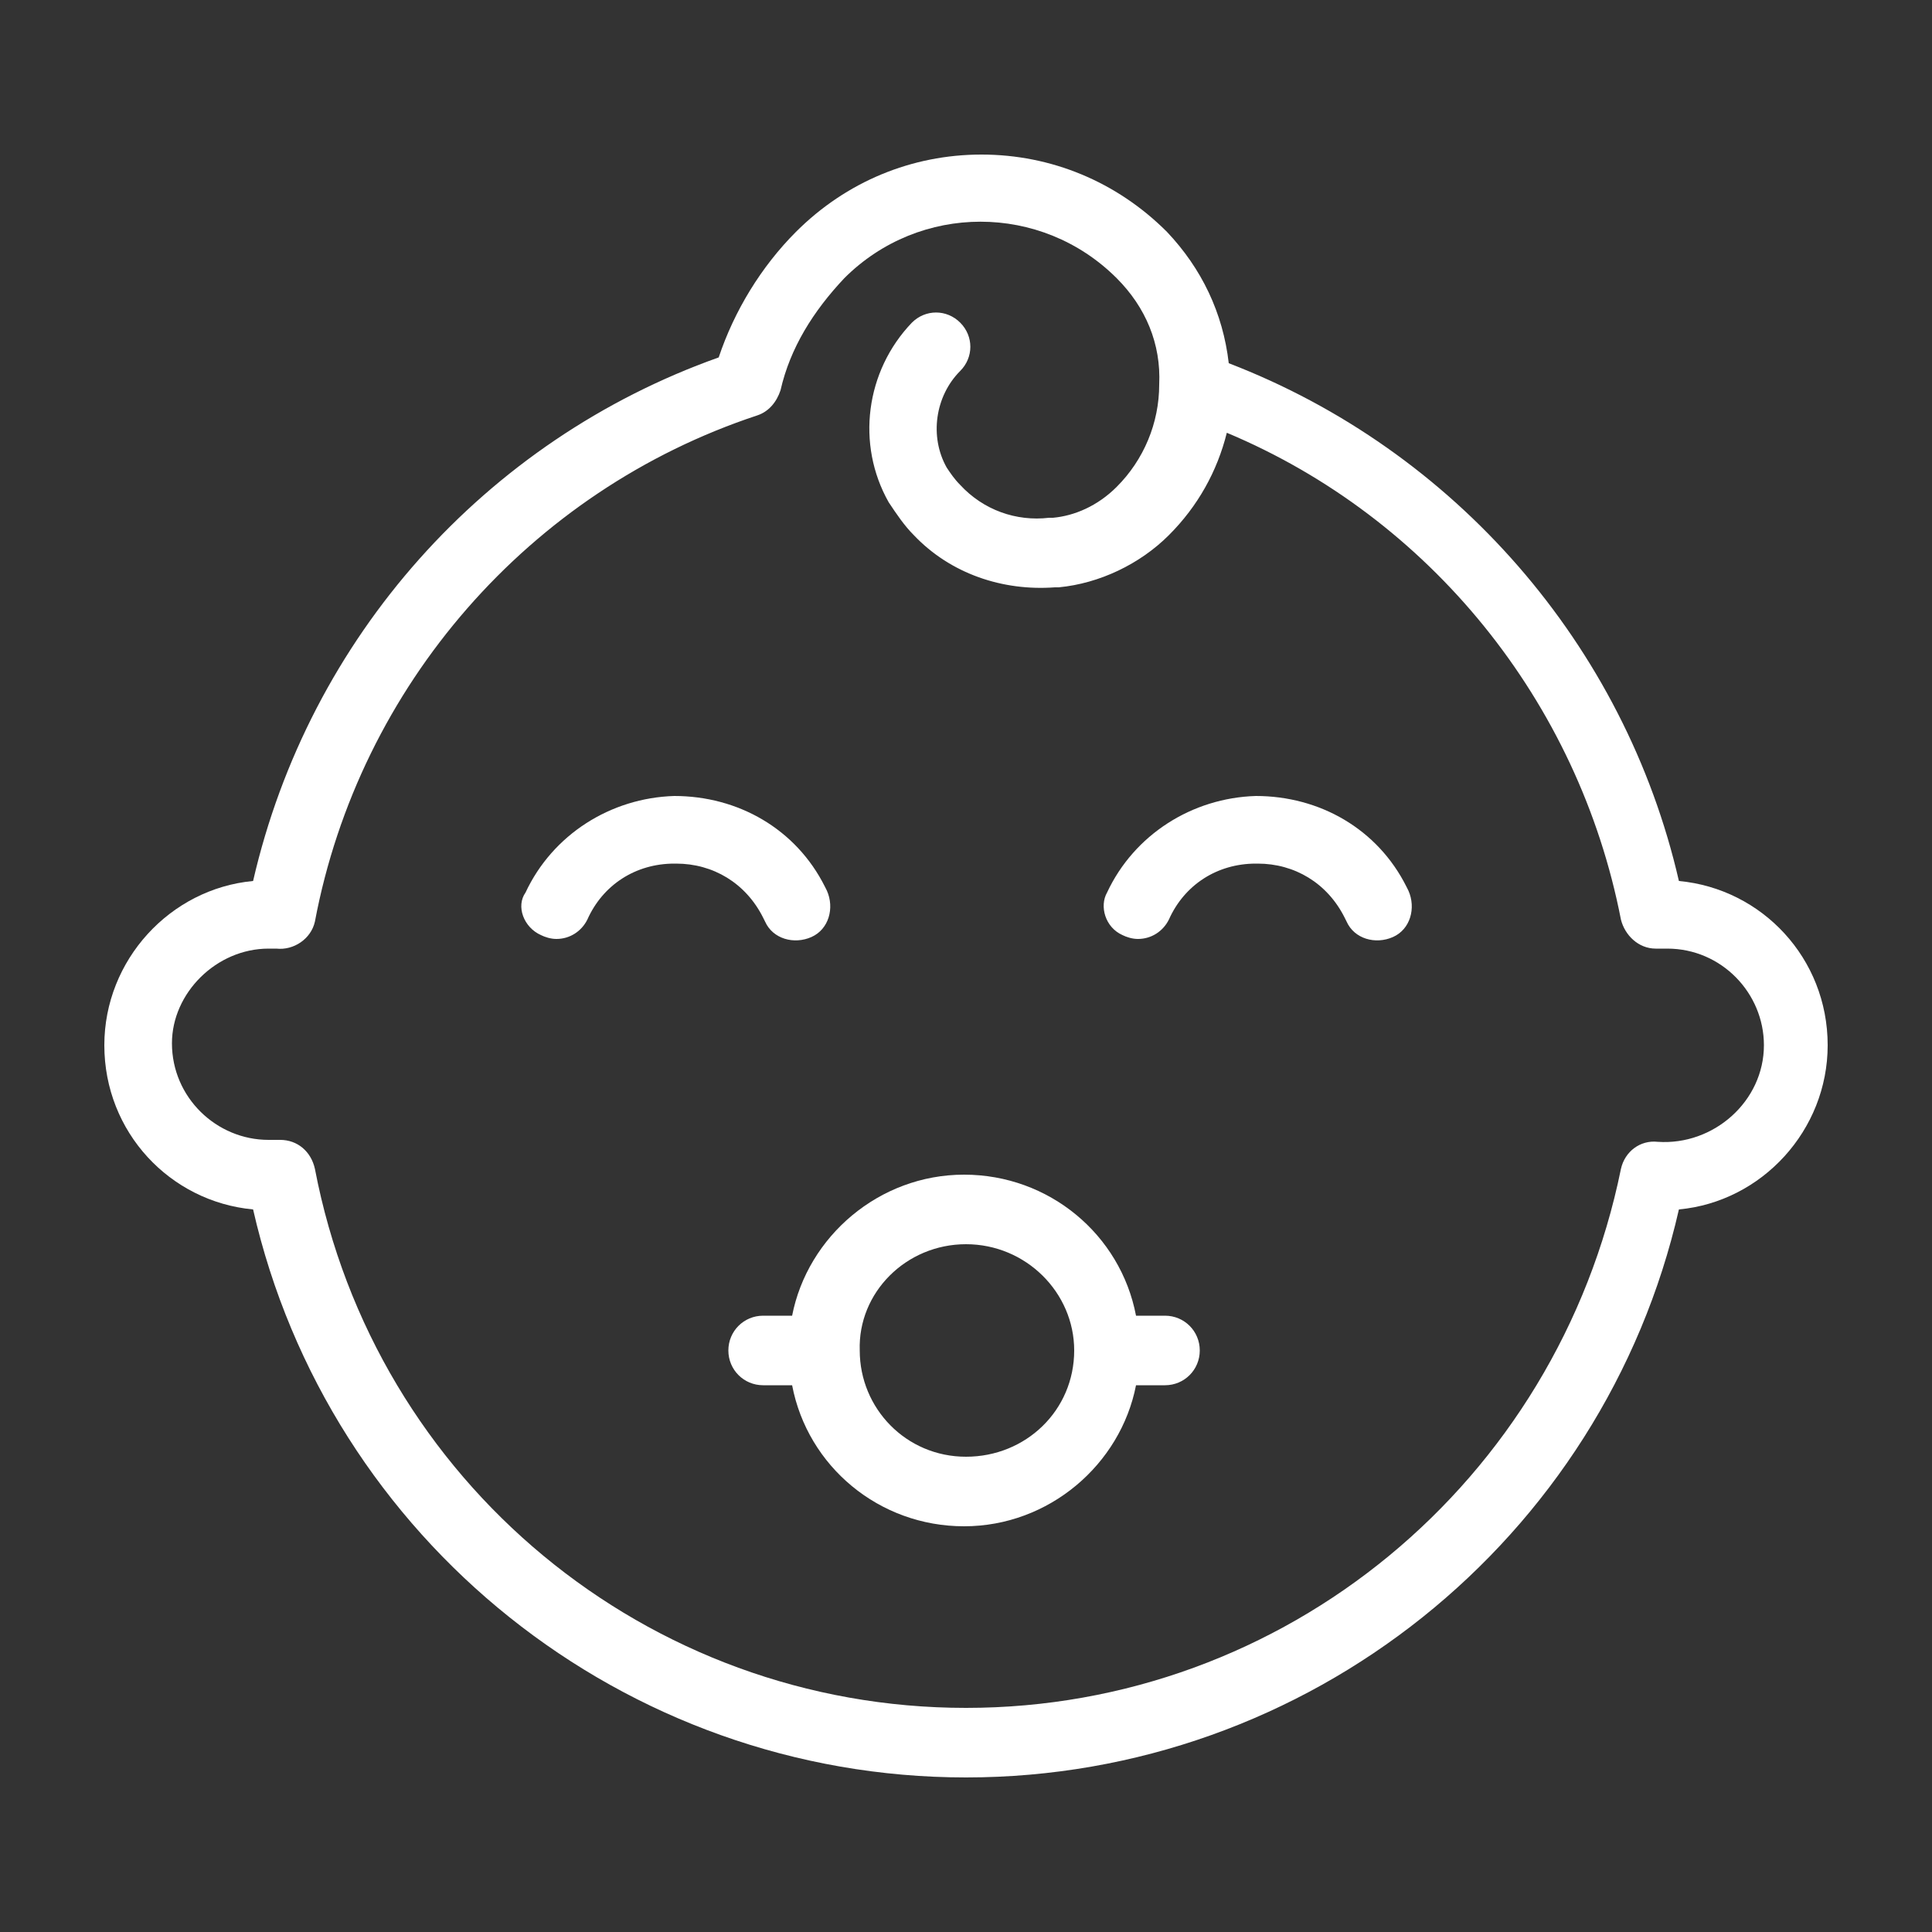 <?xml version="1.0" encoding="utf-8"?>
<!-- Generator: Adobe Illustrator 25.3.1, SVG Export Plug-In . SVG Version: 6.00 Build 0)  -->
<svg version="1.1" id="Layer_1" xmlns="http://www.w3.org/2000/svg" xmlns:xlink="http://www.w3.org/1999/xlink" x="0px" y="0px"
	 viewBox="0 0 100 100" style="enable-background:new 0 0 100 100;" xml:space="preserve">
<rect x="0" y="0" width="100" height="100" fill="#333333" stroke="none"/>
<style type="text/css">
	.st0{fill:#ffffff;}
</style>
<path class="st0" d="M28,48.4c0.2,0.1,0.5,0.2,0.8,0.2c0.7,0,1.3-0.4,1.6-1c0.8-1.8,2.5-2.9,4.5-2.9c0,0,0.1,0,0.1,0
	c1.9,0,3.6,1,4.5,2.8l0.1,0.2c0.4,0.9,1.5,1.2,2.4,0.8c0.9-0.4,1.2-1.5,0.8-2.4l-0.1-0.2c-1.5-3-4.5-4.7-7.8-4.7
	c-3.3,0.1-6.3,2-7.7,5C26.7,46.9,27.1,48,28,48.4z"/>
<path class="st0" d="M58.1,48.4c0.2,0.1,0.5,0.2,0.8,0.2c0.7,0,1.3-0.4,1.6-1c0.8-1.8,2.5-2.9,4.5-2.9c0,0,0.1,0,0.1,0
	c1.9,0,3.6,1,4.5,2.8l0.1,0.2c0.4,0.9,1.5,1.2,2.4,0.8c0.9-0.4,1.2-1.5,0.8-2.4l-0.1-0.2c-1.5-3-4.5-4.7-7.8-4.7
	c-3.3,0.1-6.3,2-7.7,5C56.9,46.9,57.2,48,58.1,48.4z"/>
<path class="st0" d="M39.5,68.1c-1,0-1.8,0.8-1.8,1.8s0.8,1.8,1.8,1.8h1.5c0.8,4.2,4.5,7.3,8.9,7.3c4.4,0,8.1-3.2,8.9-7.3h1.5
	c1,0,1.8-0.8,1.8-1.8s-0.8-1.8-1.8-1.8h-1.5c-0.8-4.2-4.5-7.3-8.9-7.3c-4.4,0-8.1,3.2-8.9,7.3H39.5z M50,64.4c3.1,0,5.6,2.5,5.6,5.5
	c0,3.1-2.5,5.5-5.6,5.5c-3.1,0-5.5-2.5-5.5-5.5C44.4,66.9,46.9,64.4,50,64.4z"/>
<path class="st0" d="M13.1,62.6C17,79.7,32.3,92,50,92c17.7,0,33-12.3,36.9-29.4c4.3-0.4,7.7-4.1,7.7-8.5c0-4.5-3.4-8.1-7.7-8.5
	c-2.8-12.2-11.6-22.3-23.3-26.8c-0.3-2.6-1.4-4.9-3.2-6.8c-2.6-2.6-6-4-9.6-4c-3.6,0-7,1.4-9.6,4c-1.8,1.8-3.2,4.1-4,6.5
	C25.1,22.8,16,33,13.1,45.6c-4.3,0.4-7.7,4.1-7.7,8.5C5.4,58.6,8.8,62.2,13.1,62.6z M13.9,49.1c0.1,0,0.2,0,0.4,0
	c0.9,0.1,1.8-0.5,2-1.4c2.3-12.2,11.1-22.3,22.9-26.2c0.6-0.2,1-0.7,1.2-1.3c0.5-2.2,1.7-4.1,3.3-5.8c3.9-3.9,10.2-3.9,14.1,0
	c1.5,1.5,2.3,3.4,2.2,5.5c0,2-0.8,3.9-2.2,5.3c-1,1-2.2,1.5-3.3,1.6c-0.1,0-0.1,0-0.2,0c-1.7,0.2-3.4-0.4-4.6-1.7
	c-0.3-0.3-0.5-0.6-0.7-0.9c-0.9-1.6-0.6-3.7,0.7-5c0.7-0.7,0.7-1.8,0-2.5s-1.8-0.7-2.5,0c-2.4,2.5-2.9,6.3-1.2,9.3
	c0.4,0.6,0.8,1.2,1.3,1.7c1.9,2,4.6,2.9,7.3,2.7c0.1,0,0.1,0,0.2,0c2.1-0.2,4.2-1.2,5.7-2.7c1.5-1.5,2.5-3.3,3-5.3
	c10.5,4.4,18.2,13.9,20.4,25.2c0.2,0.8,0.9,1.5,1.8,1.5h0.6c2.8,0,5,2.3,5,5c0,2.9-2.6,5.2-5.5,5c-0.9-0.1-1.7,0.5-1.9,1.4
	C80.6,76.7,66.5,88.4,50,88.4c-16.5,0-30.6-11.7-33.7-27.9c-0.2-0.9-0.9-1.5-1.8-1.5c-0.1,0-0.2,0-0.3,0c-0.1,0-0.2,0-0.3,0
	c-2.7,0-5-2.2-5-5C8.9,51.4,11.2,49.1,13.9,49.1z"/>
</svg>
